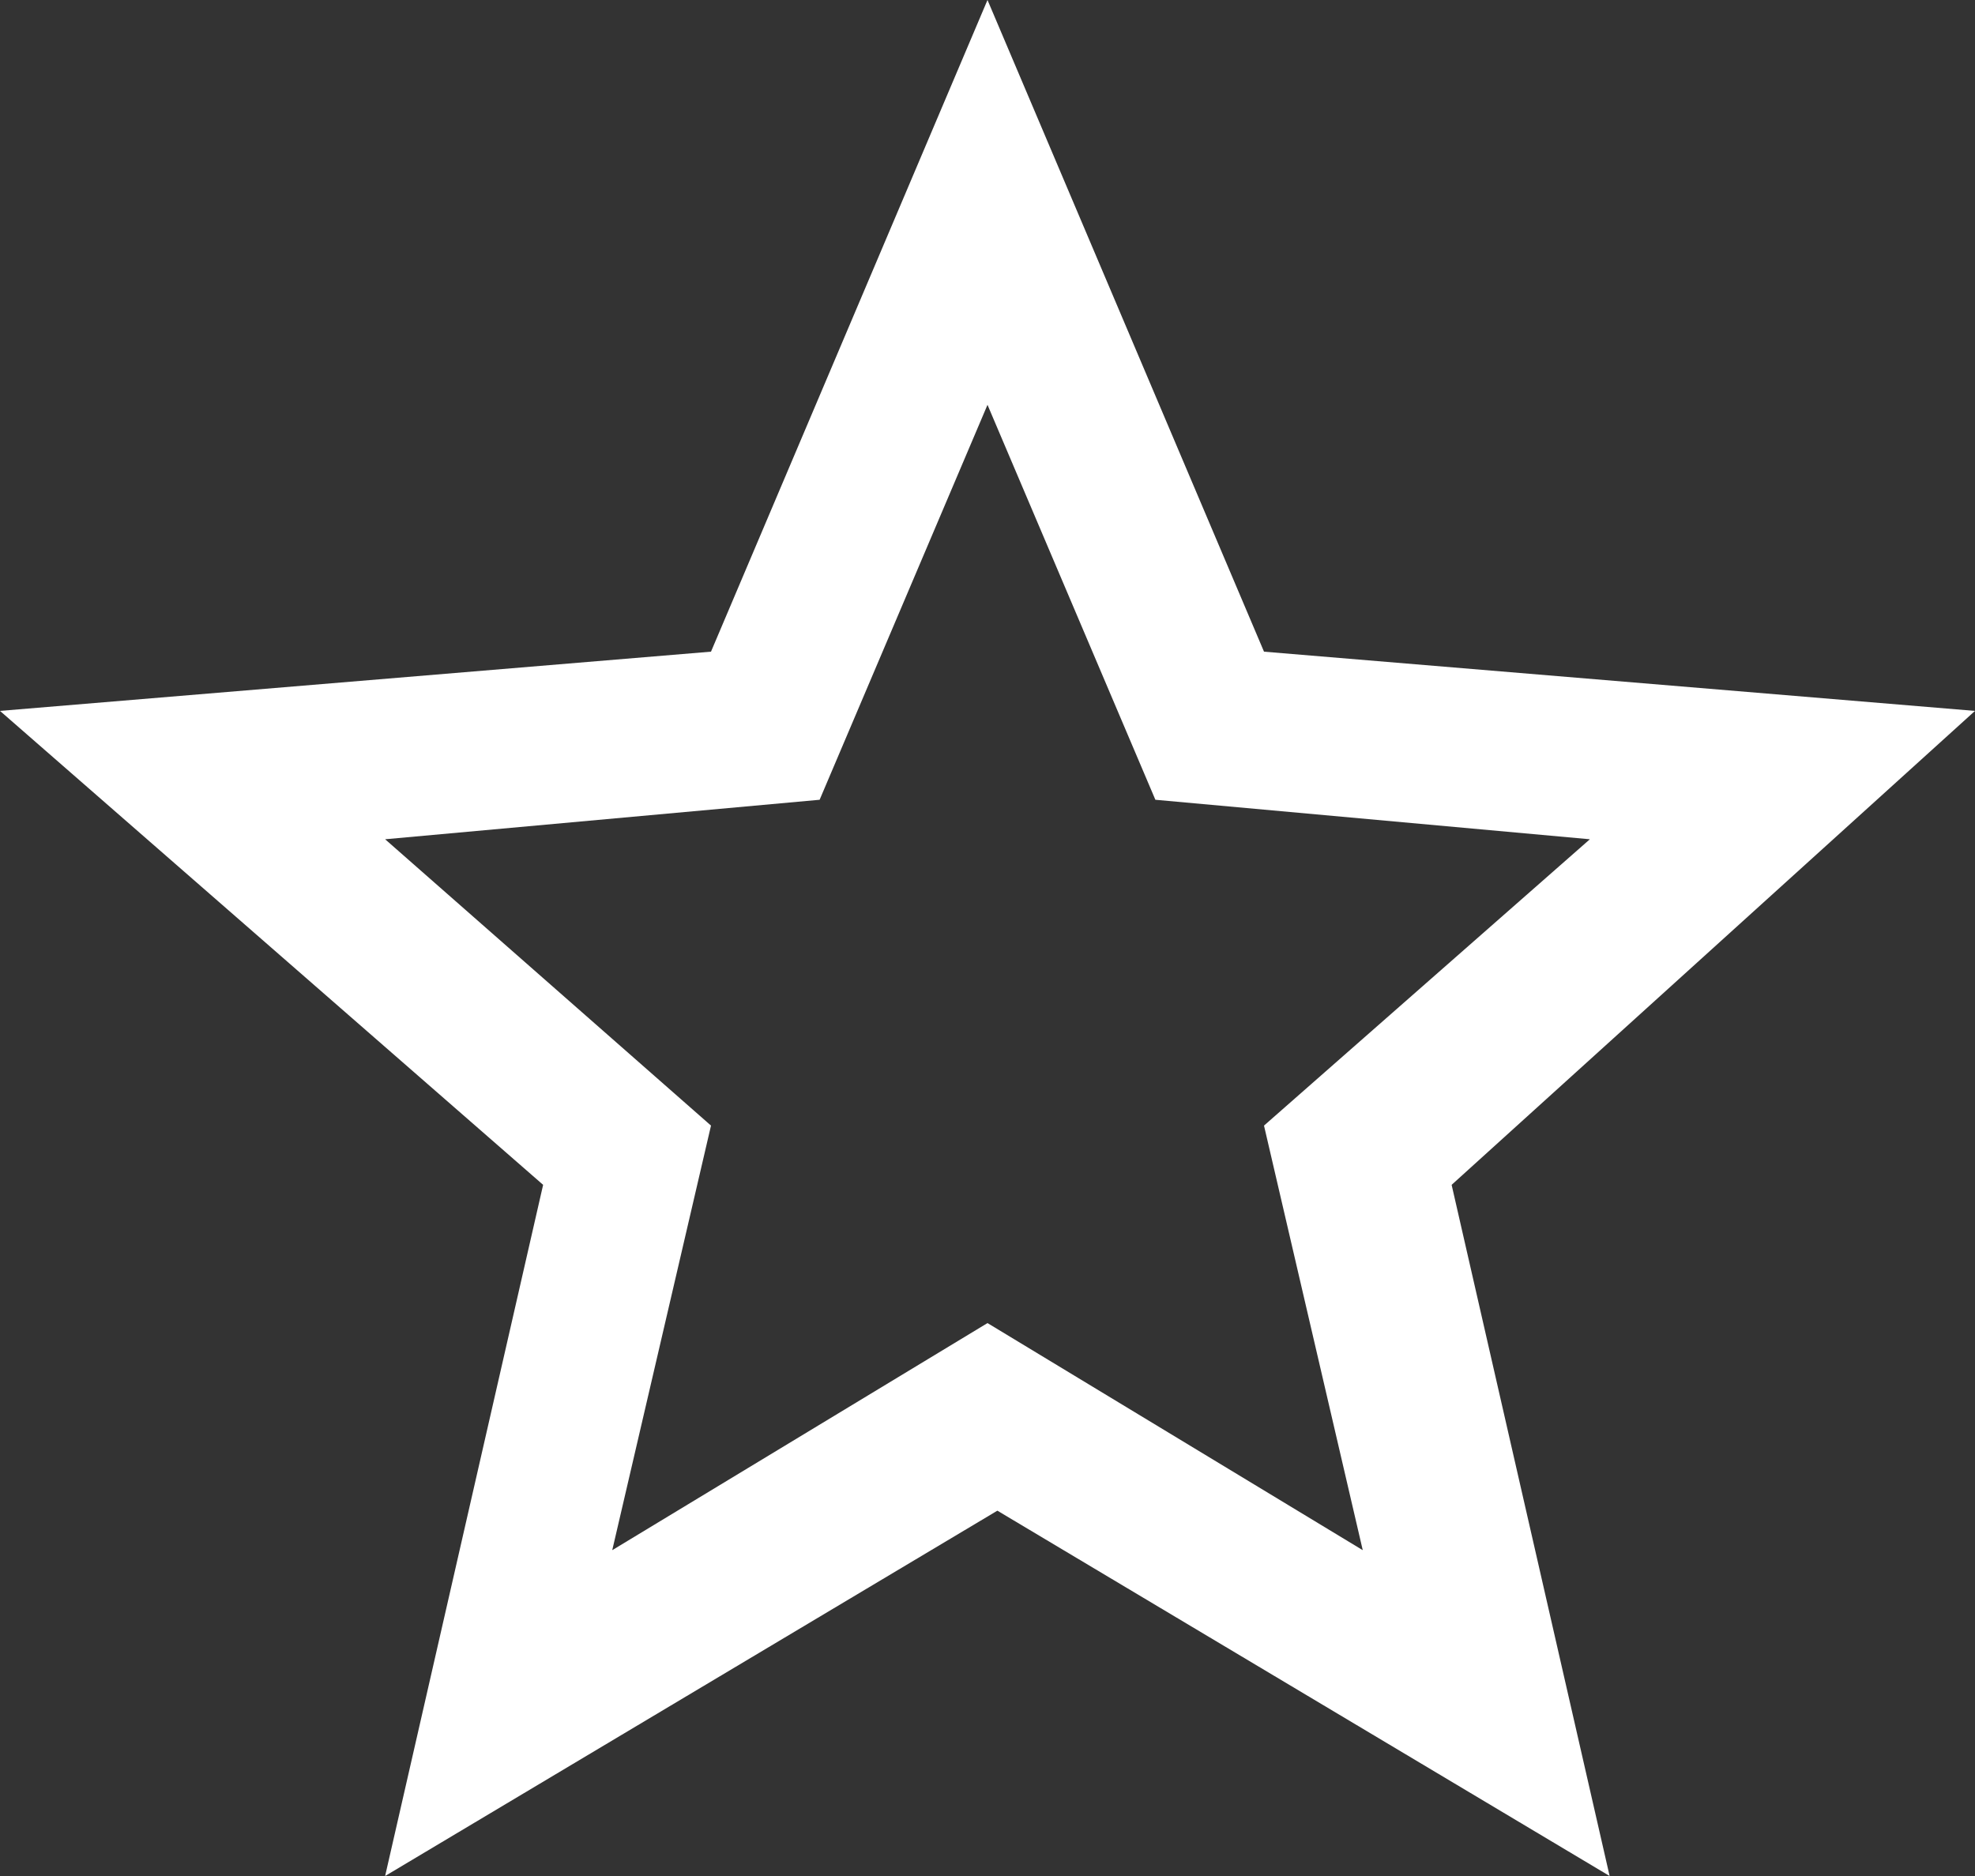 <svg xmlns="http://www.w3.org/2000/svg" viewBox="0 0 20 19"><rect x="0" y="0" width="20" height="19" fill="#333333" stroke="none"/><defs><style>.cls-1{fill:#fff;}</style></defs><title>Asset 1</title><g id="Layer_2" data-name="Layer 2"><g id="Layer_1-2" data-name="Layer 1"><path class="cls-1" d="M20,7.2l-7.2-.6L10,0,7.2,6.6,0,7.2,5.5,12,3.9,19l6.2-3.7L16.3,19l-1.6-7ZM10,13.4,6.2,15.7l1-4.3L3.9,8.5l4.4-.4,1.7-4,1.7,4,4.4.4-3.3,2.9,1,4.3Z"/></g></g></svg>